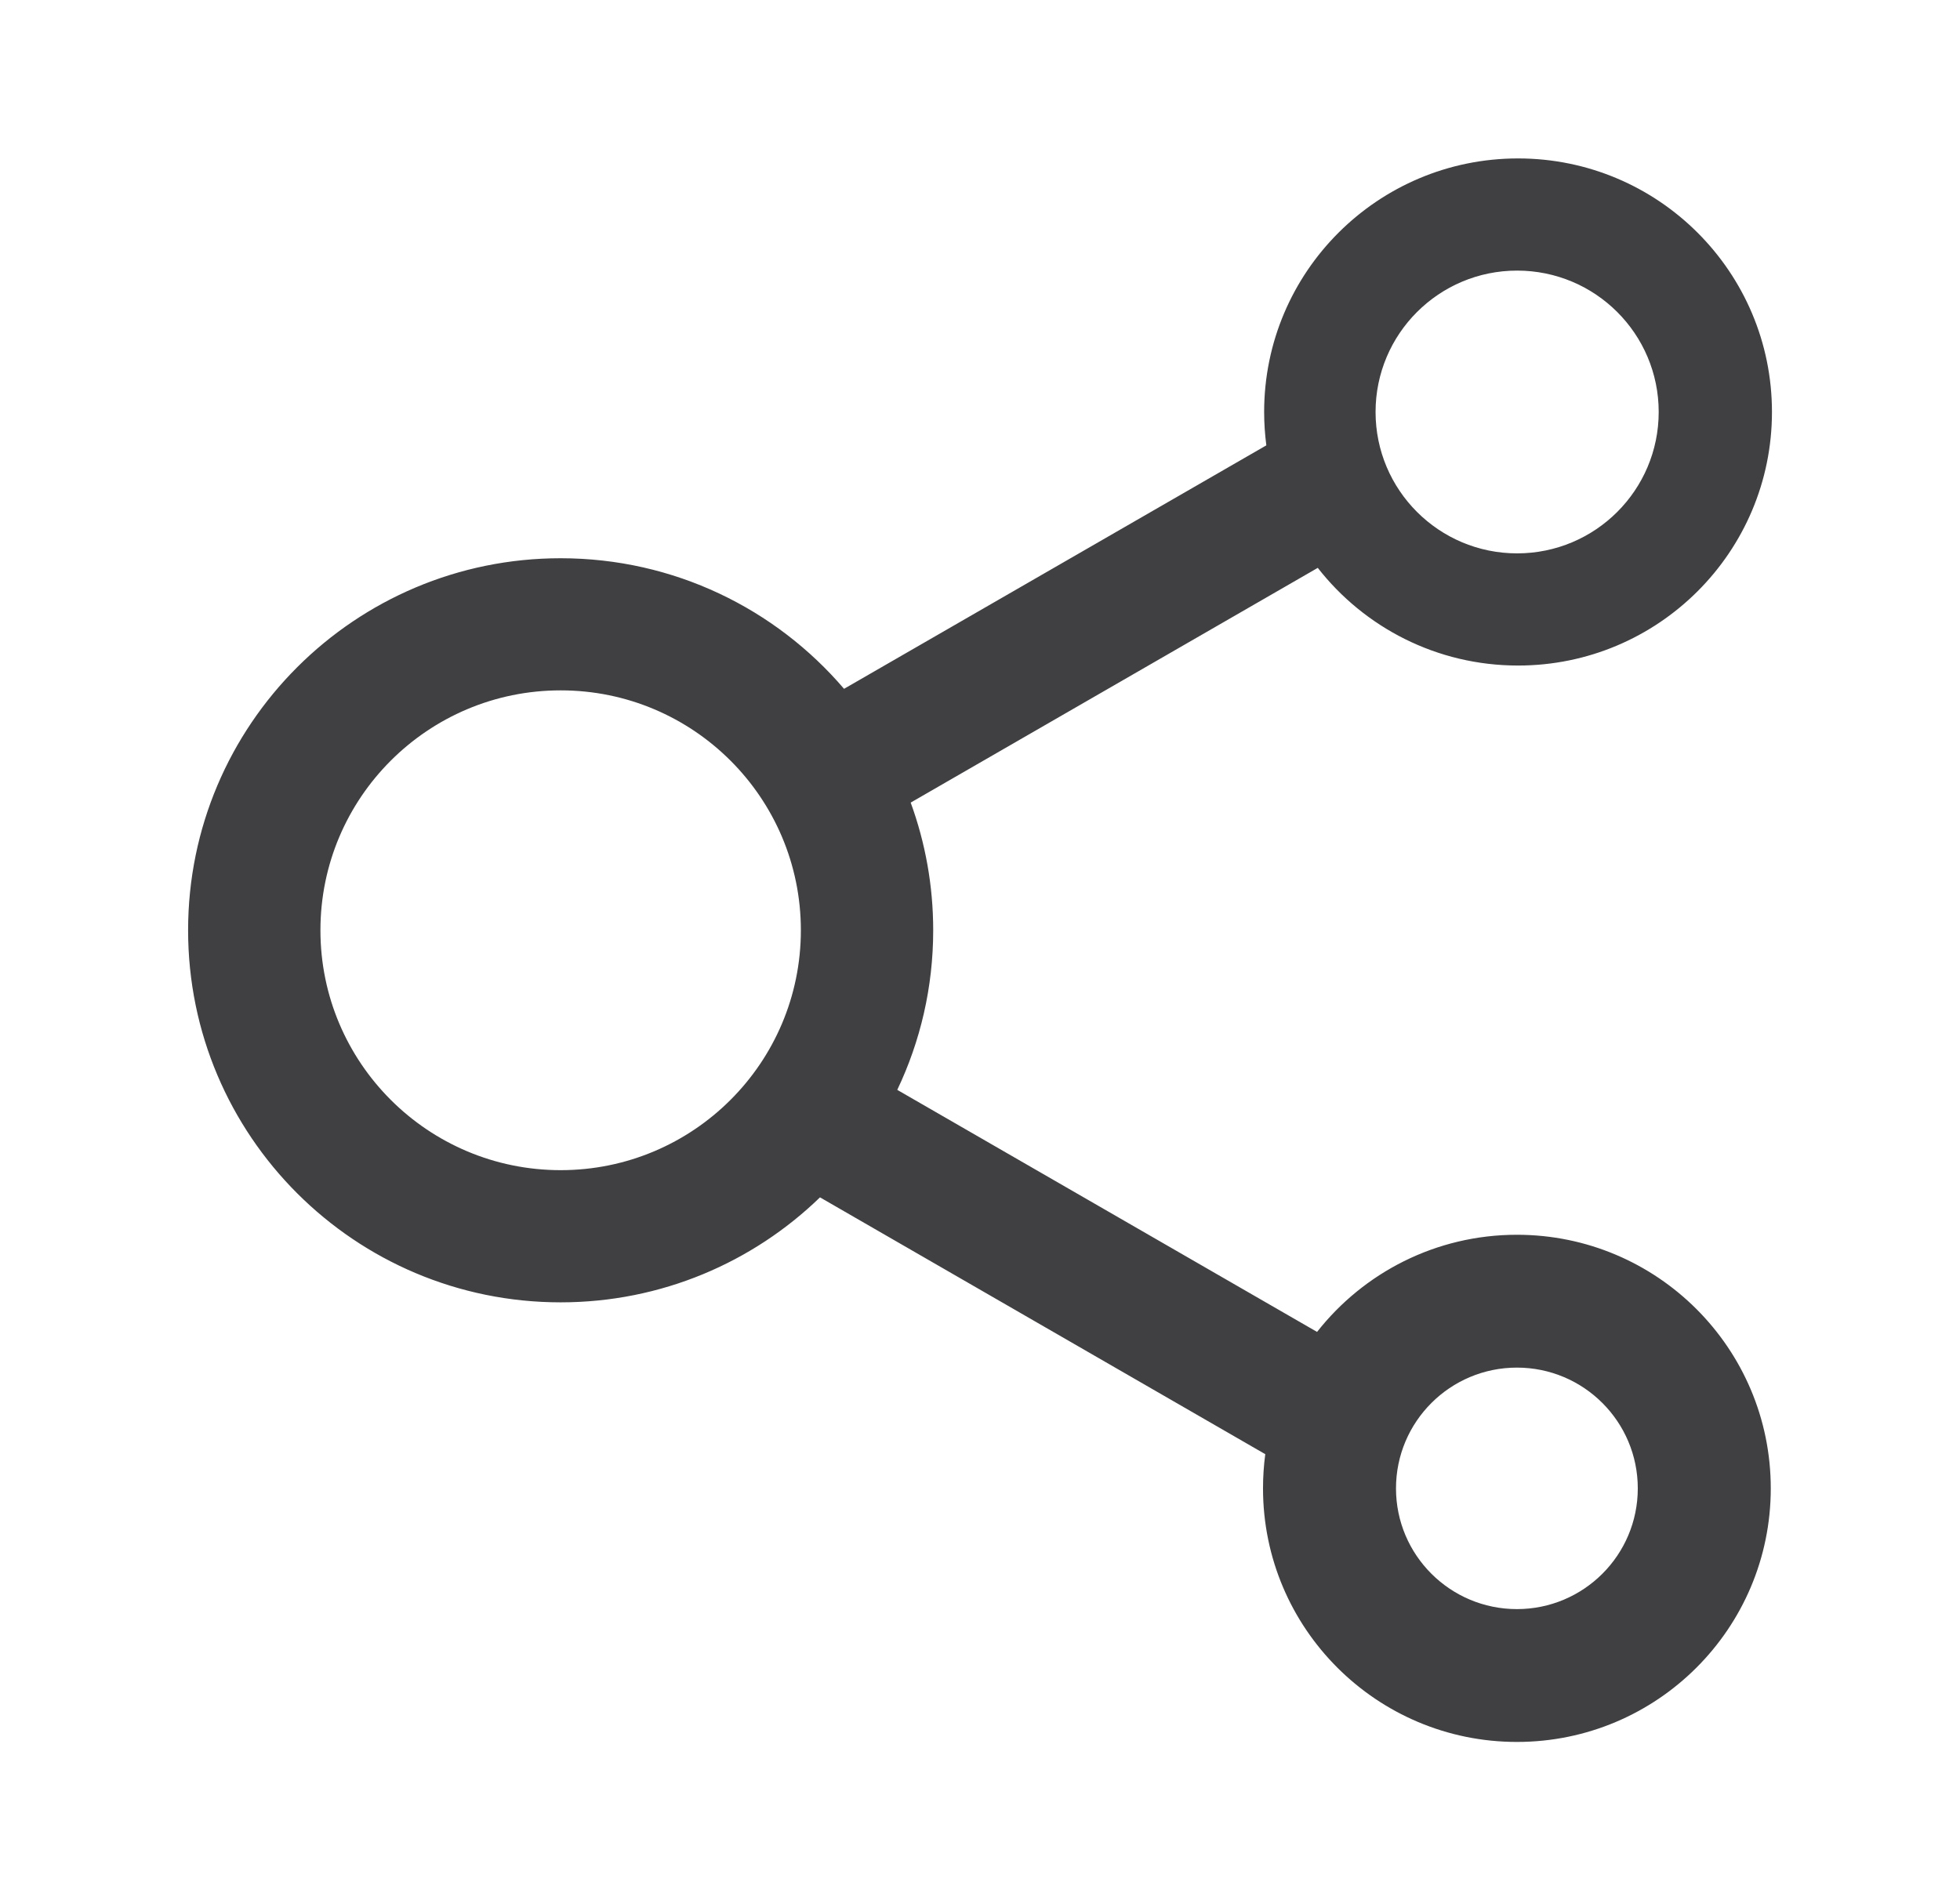 <svg width="33" height="32" viewBox="0 0 33 32" fill="none" xmlns="http://www.w3.org/2000/svg">
<g clip-path="url(#clip0_2108_49129)">
<path fill-rule="evenodd" clip-rule="evenodd" d="M25.559 2.668C23.198 2.668 21.284 4.58 21.284 6.938C21.284 7.128 21.297 7.316 21.321 7.5L14.211 11.6C13.061 10.254 11.35 9.401 9.439 9.401C5.975 9.401 3.167 12.206 3.167 15.666C3.167 19.126 5.975 21.932 9.439 21.932C11.136 21.932 12.677 21.258 13.806 20.164L21.303 24.489C21.278 24.677 21.265 24.869 21.265 25.065C21.265 27.423 23.179 29.335 25.54 29.335C27.901 29.335 29.814 27.423 29.814 25.065C29.814 22.706 27.901 20.794 25.54 20.794C24.174 20.794 22.957 21.435 22.175 22.43L15.107 18.354C15.495 17.539 15.712 16.628 15.712 15.666C15.712 14.911 15.578 14.187 15.333 13.516L22.187 9.563C22.969 10.564 24.189 11.208 25.559 11.208C27.92 11.208 29.834 9.296 29.834 6.938C29.834 4.58 27.92 2.668 25.559 2.668ZM5.395 15.666C5.395 13.435 7.206 11.626 9.44 11.626C11.673 11.626 13.484 13.435 13.484 15.666C13.484 17.897 11.673 19.706 9.44 19.706C7.206 19.706 5.395 17.897 5.395 15.666ZM23.16 6.938C23.16 5.623 24.227 4.557 25.543 4.557C26.86 4.557 27.927 5.623 27.927 6.938C27.927 8.253 26.86 9.319 25.543 9.319C24.227 9.319 23.16 8.253 23.16 6.938ZM23.504 25.065C23.504 23.942 24.416 23.031 25.54 23.031C26.664 23.031 27.575 23.942 27.575 25.065C27.575 26.188 26.664 27.098 25.54 27.098C24.416 27.098 23.504 26.188 23.504 25.065Z" fill="#404042"/>
</g>
<defs>
<clipPath id="clip0_2108_49129">
<rect width="32" height="32" fill="white" transform="translate(0.5)"/>
</clipPath>
</defs>
</svg>
